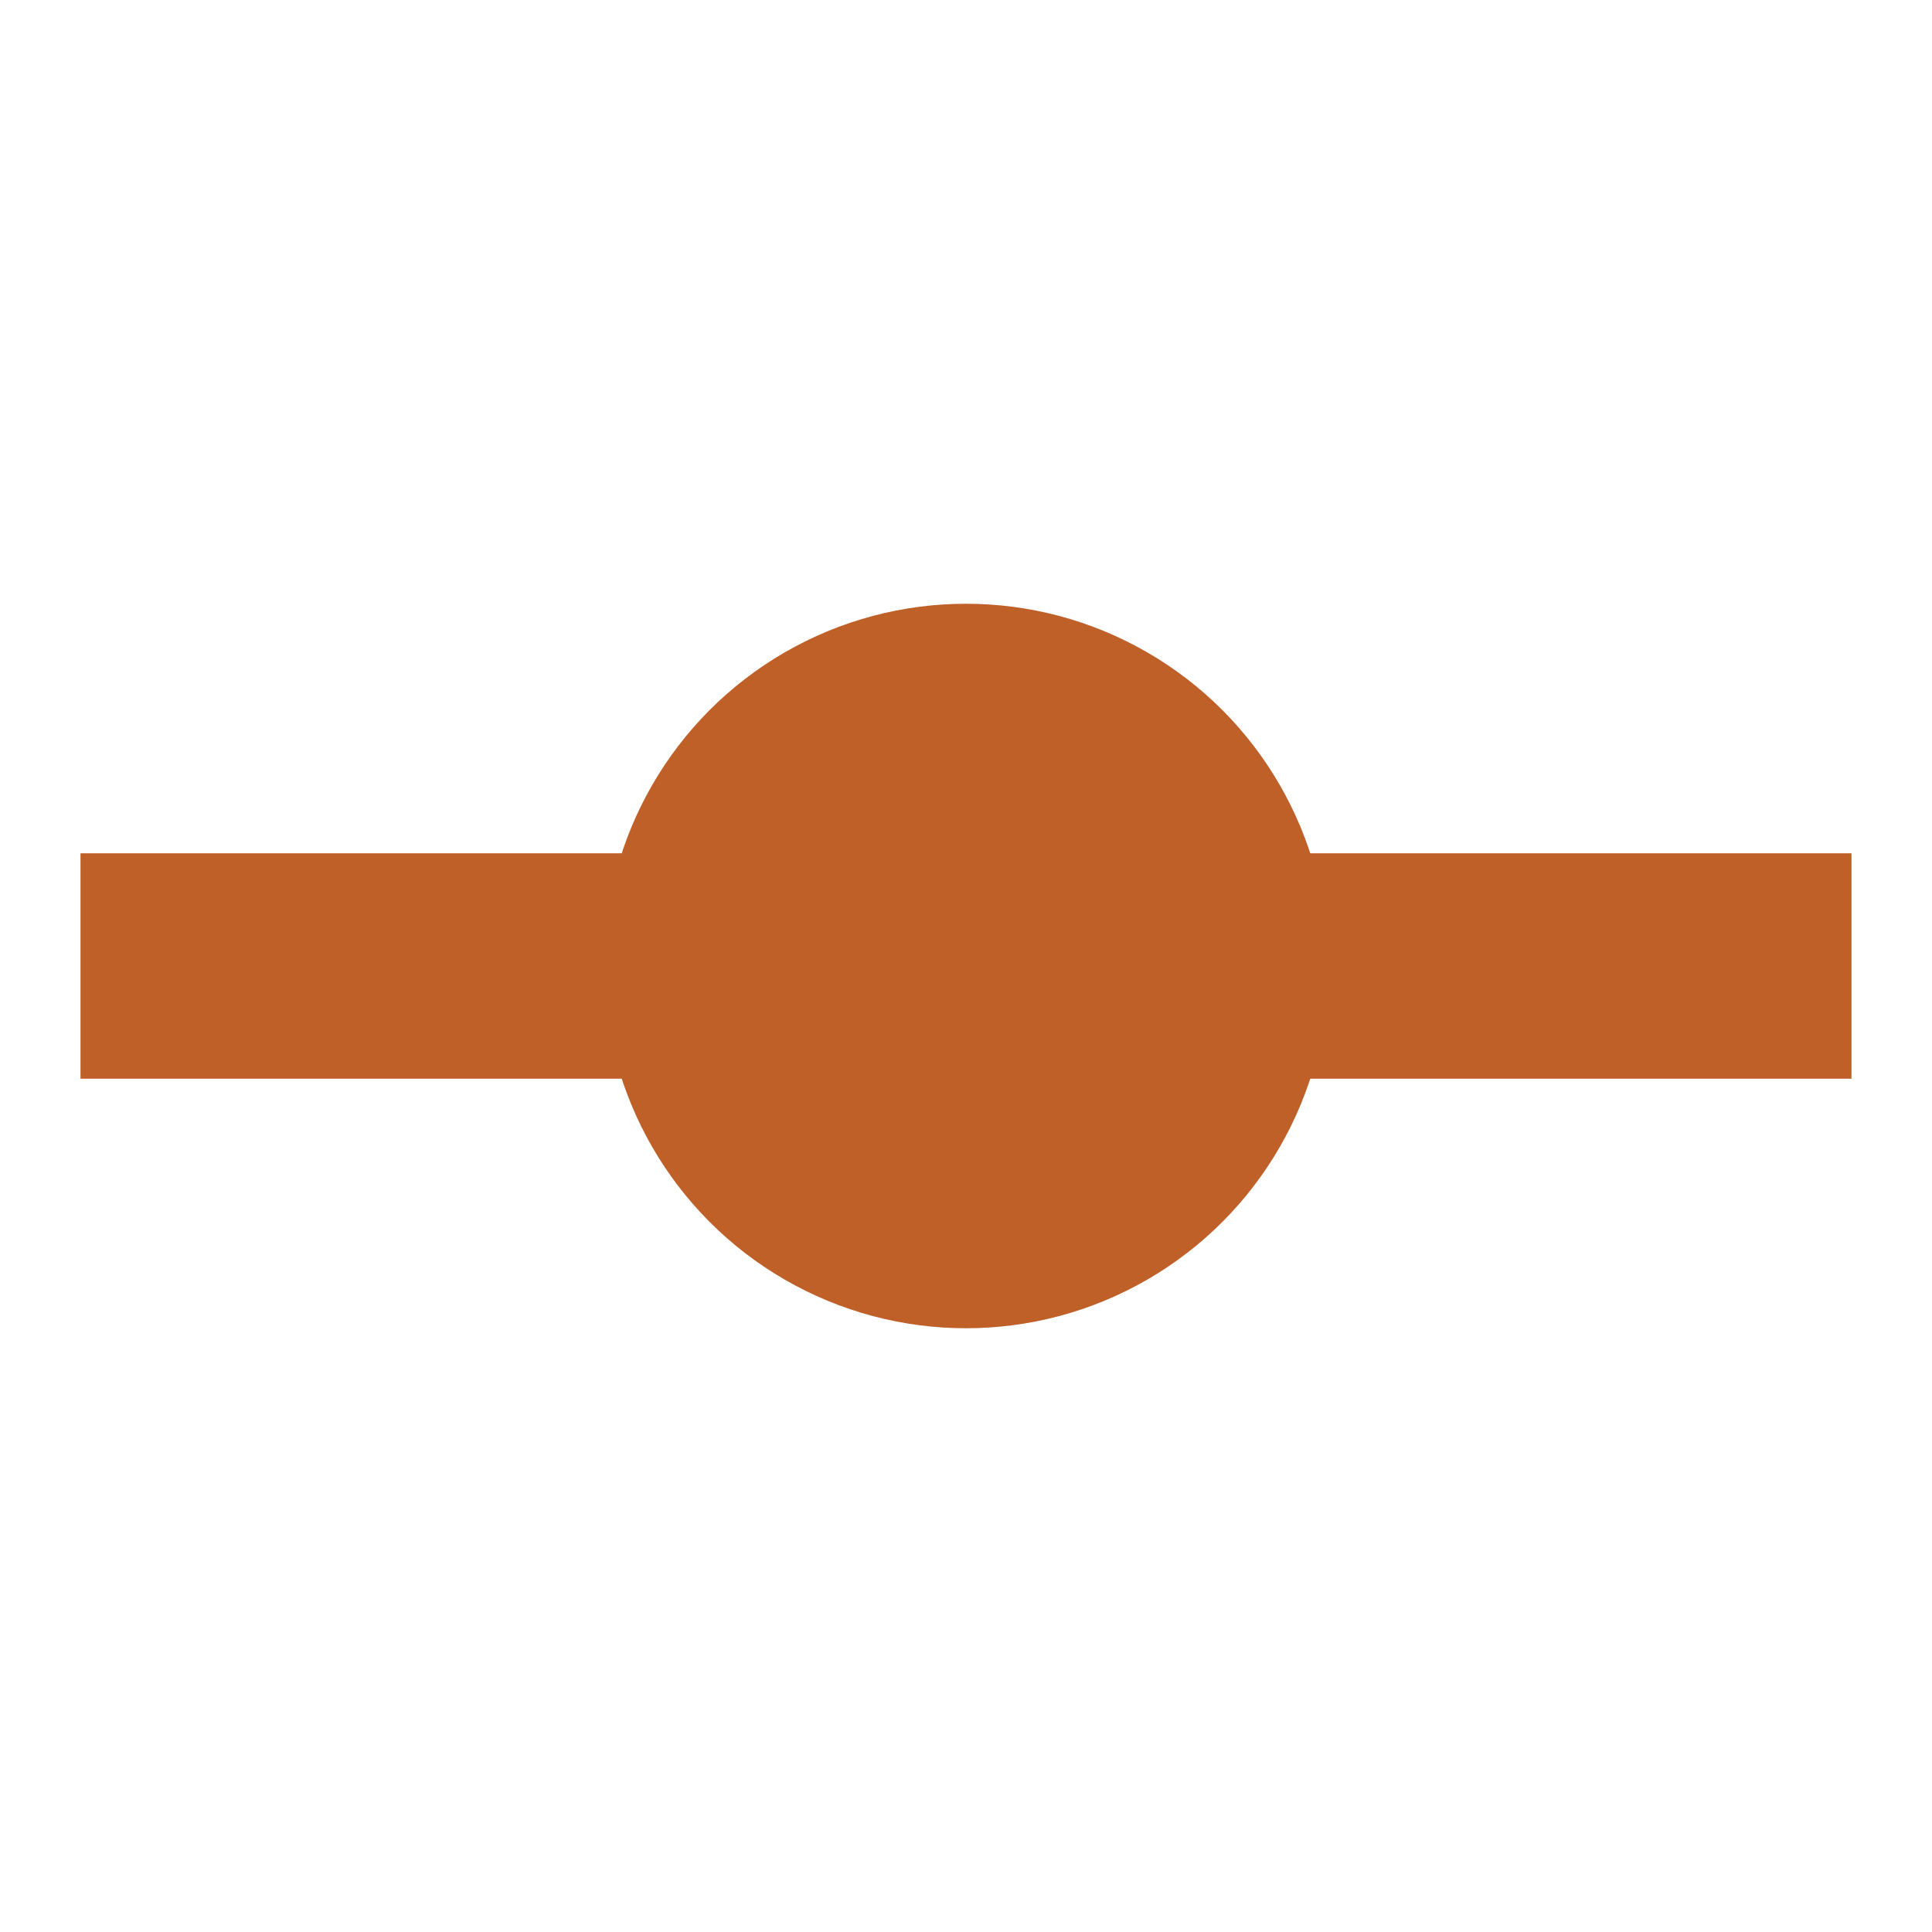 <svg id="Layer_1" data-name="Layer 1" xmlns="http://www.w3.org/2000/svg" width="24" height="24" viewBox="0 0 24 24"><title>san-lines-nodes</title><line x1="1" y1="12" x2="23" y2="12" fill="none" stroke="#BF6029" stroke-width= "2.8"  /><circle cx="12" cy="12" r="4.5" fill= '#BF6029' /></svg> 
